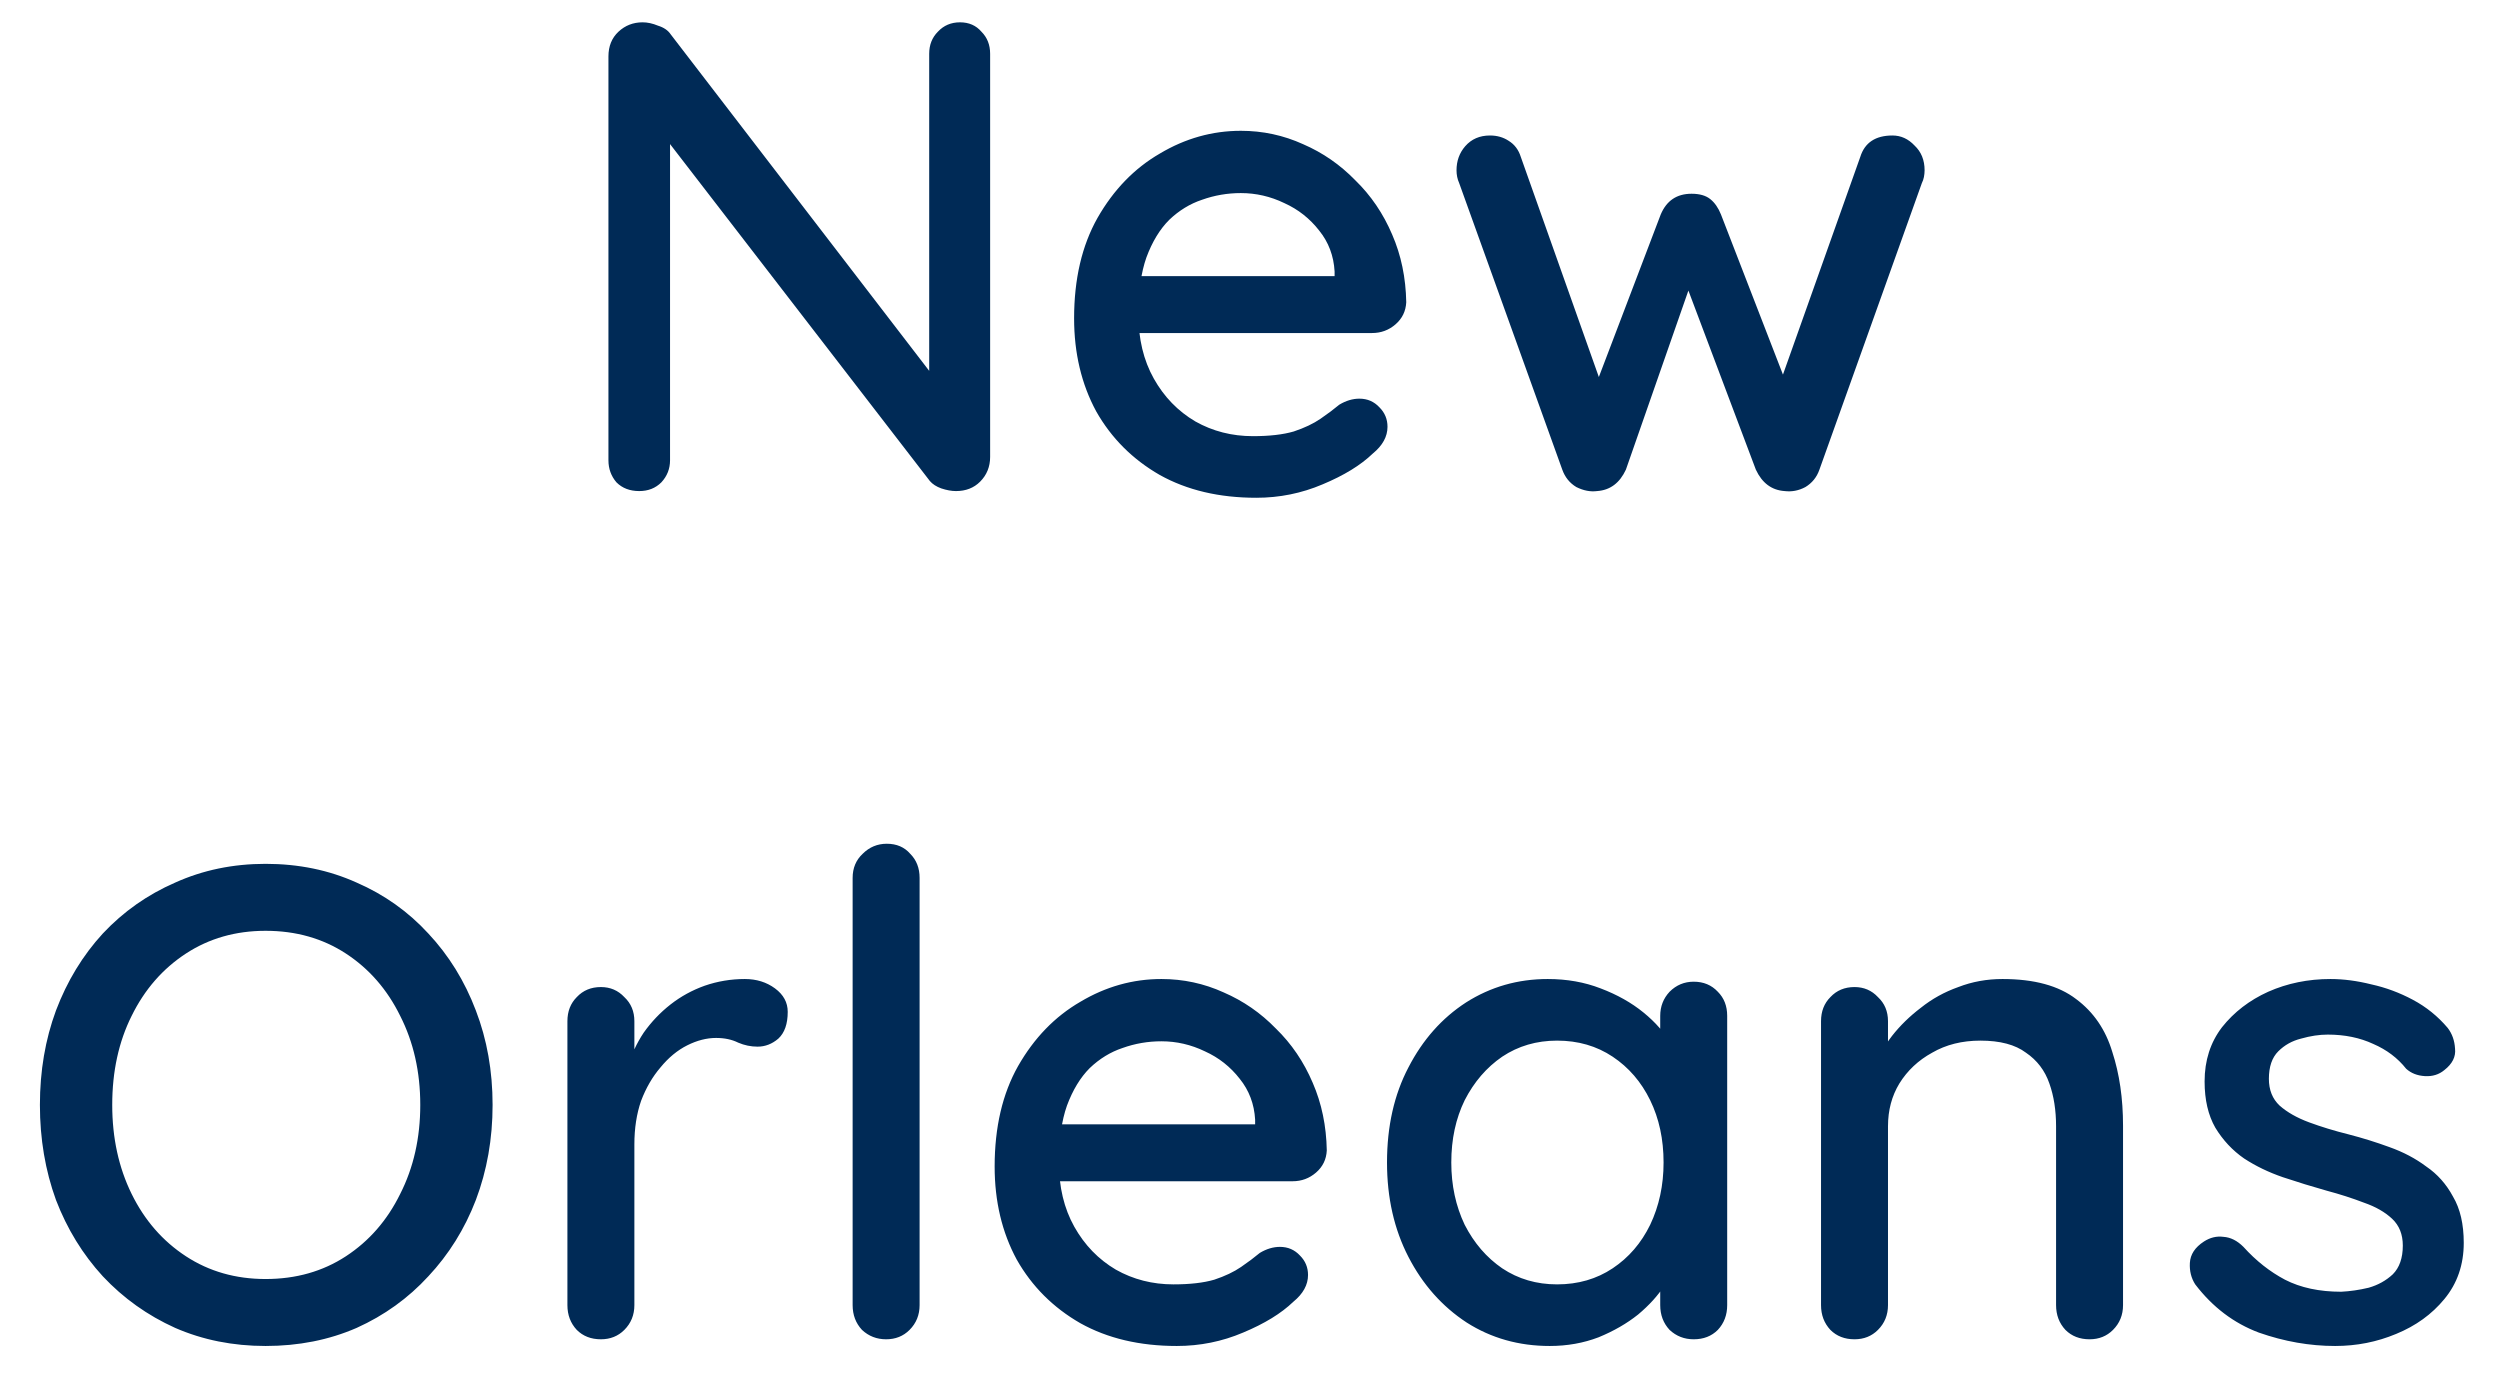 <svg width="56" height="31" viewBox="0 0 56 31" fill="none" xmlns="http://www.w3.org/2000/svg">
<path d="M21.504 0.5C21.704 0.5 21.864 0.57 21.984 0.71C22.114 0.84 22.179 1.005 22.179 1.205V10.235C22.179 10.455 22.104 10.64 21.954 10.79C21.814 10.93 21.634 11 21.414 11C21.314 11 21.204 10.98 21.084 10.94C20.974 10.9 20.889 10.845 20.829 10.775L14.664 2.78L15.009 2.585V10.31C15.009 10.5 14.944 10.665 14.814 10.805C14.684 10.935 14.519 11 14.319 11C14.109 11 13.939 10.935 13.809 10.805C13.689 10.665 13.629 10.5 13.629 10.31V1.265C13.629 1.035 13.704 0.85 13.854 0.71C14.004 0.57 14.184 0.5 14.394 0.5C14.504 0.5 14.619 0.525 14.739 0.575C14.869 0.615 14.964 0.68 15.024 0.77L21.039 8.6L20.814 8.81V1.205C20.814 1.005 20.879 0.84 21.009 0.71C21.139 0.57 21.304 0.5 21.504 0.5ZM28.14 11.15C27.31 11.15 26.59 10.98 25.98 10.64C25.37 10.29 24.895 9.815 24.555 9.215C24.225 8.605 24.06 7.91 24.06 7.13C24.06 6.25 24.235 5.5 24.585 4.88C24.945 4.25 25.41 3.77 25.98 3.44C26.55 3.1 27.155 2.93 27.795 2.93C28.285 2.93 28.75 3.03 29.19 3.23C29.63 3.42 30.02 3.69 30.36 4.04C30.71 4.38 30.985 4.785 31.185 5.255C31.385 5.715 31.49 6.22 31.5 6.77C31.49 6.97 31.41 7.135 31.26 7.265C31.11 7.395 30.935 7.46 30.735 7.46H24.9L24.54 6.185H30.18L29.895 6.455V6.08C29.875 5.73 29.76 5.425 29.55 5.165C29.34 4.895 29.08 4.69 28.77 4.55C28.46 4.4 28.135 4.325 27.795 4.325C27.495 4.325 27.205 4.375 26.925 4.475C26.655 4.565 26.41 4.715 26.19 4.925C25.98 5.135 25.81 5.415 25.68 5.765C25.56 6.105 25.5 6.53 25.5 7.04C25.5 7.59 25.615 8.07 25.845 8.48C26.075 8.89 26.385 9.21 26.775 9.44C27.165 9.66 27.595 9.77 28.065 9.77C28.435 9.77 28.74 9.735 28.98 9.665C29.22 9.585 29.42 9.49 29.58 9.38C29.74 9.27 29.88 9.165 30 9.065C30.15 8.975 30.3 8.93 30.45 8.93C30.63 8.93 30.78 8.995 30.9 9.125C31.02 9.245 31.08 9.39 31.08 9.56C31.08 9.78 30.97 9.98 30.75 10.16C30.48 10.42 30.105 10.65 29.625 10.85C29.155 11.05 28.66 11.15 28.14 11.15ZM42.391 3.035C42.581 3.035 42.745 3.11 42.886 3.26C43.035 3.4 43.111 3.585 43.111 3.815C43.111 3.865 43.105 3.915 43.096 3.965C43.086 4.015 43.071 4.06 43.05 4.1L40.755 10.52C40.696 10.69 40.59 10.82 40.441 10.91C40.291 10.99 40.136 11.02 39.975 11C39.685 10.98 39.471 10.82 39.331 10.52L37.636 6.02L37.98 6.05L36.42 10.52C36.281 10.82 36.066 10.98 35.776 11C35.626 11.02 35.471 10.99 35.31 10.91C35.16 10.82 35.056 10.69 34.995 10.52L32.685 4.1C32.645 4.01 32.626 3.915 32.626 3.815C32.626 3.605 32.691 3.425 32.821 3.275C32.961 3.115 33.145 3.035 33.376 3.035C33.535 3.035 33.675 3.075 33.795 3.155C33.925 3.235 34.016 3.355 34.066 3.515L35.986 8.93L35.641 8.9L37.2 4.805C37.331 4.495 37.56 4.34 37.891 4.34C38.071 4.34 38.211 4.38 38.31 4.46C38.41 4.54 38.49 4.655 38.55 4.805L40.141 8.915L39.736 8.96L41.67 3.515C41.77 3.195 42.011 3.035 42.391 3.035ZM11.034 24.75C11.034 25.51 10.909 26.22 10.659 26.88C10.409 27.53 10.053 28.1 9.594 28.59C9.144 29.08 8.609 29.465 7.989 29.745C7.369 30.015 6.689 30.15 5.949 30.15C5.219 30.15 4.544 30.015 3.924 29.745C3.304 29.465 2.764 29.08 2.304 28.59C1.854 28.1 1.504 27.53 1.254 26.88C1.014 26.22 0.894 25.51 0.894 24.75C0.894 23.99 1.014 23.285 1.254 22.635C1.504 21.975 1.854 21.4 2.304 20.91C2.764 20.42 3.304 20.04 3.924 19.77C4.544 19.49 5.219 19.35 5.949 19.35C6.689 19.35 7.369 19.49 7.989 19.77C8.609 20.04 9.144 20.42 9.594 20.91C10.053 21.4 10.409 21.975 10.659 22.635C10.909 23.285 11.034 23.99 11.034 24.75ZM9.414 24.75C9.414 24.01 9.264 23.345 8.964 22.755C8.674 22.165 8.269 21.7 7.749 21.36C7.229 21.02 6.629 20.85 5.949 20.85C5.279 20.85 4.684 21.02 4.164 21.36C3.644 21.7 3.239 22.165 2.949 22.755C2.659 23.335 2.514 24 2.514 24.75C2.514 25.49 2.659 26.155 2.949 26.745C3.239 27.335 3.644 27.8 4.164 28.14C4.684 28.48 5.279 28.65 5.949 28.65C6.629 28.65 7.229 28.48 7.749 28.14C8.269 27.8 8.674 27.335 8.964 26.745C9.264 26.155 9.414 25.49 9.414 24.75ZM13.46 30C13.24 30 13.06 29.93 12.92 29.79C12.78 29.64 12.71 29.455 12.71 29.235V22.875C12.71 22.655 12.78 22.475 12.92 22.335C13.06 22.185 13.24 22.11 13.46 22.11C13.67 22.11 13.845 22.185 13.985 22.335C14.135 22.475 14.21 22.655 14.21 22.875V24.555L14.06 23.91C14.14 23.63 14.26 23.37 14.42 23.13C14.59 22.89 14.79 22.68 15.02 22.5C15.25 22.32 15.505 22.18 15.785 22.08C16.075 21.98 16.375 21.93 16.685 21.93C16.945 21.93 17.17 22 17.36 22.14C17.55 22.28 17.645 22.455 17.645 22.665C17.645 22.935 17.575 23.135 17.435 23.265C17.295 23.385 17.14 23.445 16.97 23.445C16.82 23.445 16.675 23.415 16.535 23.355C16.395 23.285 16.23 23.25 16.04 23.25C15.83 23.25 15.615 23.305 15.395 23.415C15.175 23.525 14.975 23.69 14.795 23.91C14.615 24.12 14.47 24.37 14.36 24.66C14.26 24.95 14.21 25.275 14.21 25.635V29.235C14.21 29.455 14.135 29.64 13.985 29.79C13.845 29.93 13.67 30 13.46 30ZM20.599 29.235C20.599 29.455 20.524 29.64 20.374 29.79C20.234 29.93 20.059 30 19.849 30C19.639 30 19.459 29.93 19.309 29.79C19.169 29.64 19.099 29.455 19.099 29.235V19.665C19.099 19.445 19.174 19.265 19.324 19.125C19.474 18.975 19.654 18.9 19.864 18.9C20.084 18.9 20.259 18.975 20.389 19.125C20.529 19.265 20.599 19.445 20.599 19.665V29.235ZM26.36 30.15C25.53 30.15 24.81 29.98 24.2 29.64C23.59 29.29 23.115 28.815 22.775 28.215C22.445 27.605 22.28 26.91 22.28 26.13C22.28 25.25 22.455 24.5 22.805 23.88C23.165 23.25 23.63 22.77 24.2 22.44C24.77 22.1 25.375 21.93 26.015 21.93C26.505 21.93 26.97 22.03 27.41 22.23C27.85 22.42 28.24 22.69 28.58 23.04C28.93 23.38 29.205 23.785 29.405 24.255C29.605 24.715 29.71 25.22 29.72 25.77C29.71 25.97 29.63 26.135 29.48 26.265C29.33 26.395 29.155 26.46 28.955 26.46H23.12L22.76 25.185H28.4L28.115 25.455V25.08C28.095 24.73 27.98 24.425 27.77 24.165C27.56 23.895 27.3 23.69 26.99 23.55C26.68 23.4 26.355 23.325 26.015 23.325C25.715 23.325 25.425 23.375 25.145 23.475C24.875 23.565 24.63 23.715 24.41 23.925C24.2 24.135 24.03 24.415 23.9 24.765C23.78 25.105 23.72 25.53 23.72 26.04C23.72 26.59 23.835 27.07 24.065 27.48C24.295 27.89 24.605 28.21 24.995 28.44C25.385 28.66 25.815 28.77 26.285 28.77C26.655 28.77 26.96 28.735 27.2 28.665C27.44 28.585 27.64 28.49 27.8 28.38C27.96 28.27 28.1 28.165 28.22 28.065C28.37 27.975 28.52 27.93 28.67 27.93C28.85 27.93 29 27.995 29.12 28.125C29.24 28.245 29.3 28.39 29.3 28.56C29.3 28.78 29.19 28.98 28.97 29.16C28.7 29.42 28.325 29.65 27.845 29.85C27.375 30.05 26.88 30.15 26.36 30.15ZM37.939 21.99C38.159 21.99 38.339 22.065 38.479 22.215C38.619 22.355 38.689 22.535 38.689 22.755V29.235C38.689 29.455 38.619 29.64 38.479 29.79C38.339 29.93 38.159 30 37.939 30C37.729 30 37.549 29.93 37.399 29.79C37.259 29.64 37.189 29.455 37.189 29.235V28.155L37.504 28.2C37.504 28.38 37.429 28.58 37.279 28.8C37.139 29.02 36.944 29.235 36.694 29.445C36.444 29.645 36.149 29.815 35.809 29.955C35.469 30.085 35.104 30.15 34.714 30.15C34.024 30.15 33.404 29.975 32.854 29.625C32.304 29.265 31.869 28.775 31.549 28.155C31.229 27.535 31.069 26.83 31.069 26.04C31.069 25.23 31.229 24.52 31.549 23.91C31.869 23.29 32.299 22.805 32.839 22.455C33.389 22.105 33.999 21.93 34.669 21.93C35.099 21.93 35.494 22 35.854 22.14C36.224 22.28 36.544 22.46 36.814 22.68C37.084 22.9 37.289 23.135 37.429 23.385C37.579 23.625 37.654 23.855 37.654 24.075L37.189 24.12V22.755C37.189 22.545 37.259 22.365 37.399 22.215C37.549 22.065 37.729 21.99 37.939 21.99ZM34.879 28.77C35.349 28.77 35.764 28.65 36.124 28.41C36.484 28.17 36.764 27.845 36.964 27.435C37.164 27.015 37.264 26.55 37.264 26.04C37.264 25.52 37.164 25.055 36.964 24.645C36.764 24.235 36.484 23.91 36.124 23.67C35.764 23.43 35.349 23.31 34.879 23.31C34.419 23.31 34.009 23.43 33.649 23.67C33.299 23.91 33.019 24.235 32.809 24.645C32.609 25.055 32.509 25.52 32.509 26.04C32.509 26.55 32.609 27.015 32.809 27.435C33.019 27.845 33.299 28.17 33.649 28.41C34.009 28.65 34.419 28.77 34.879 28.77ZM44.856 21.93C45.566 21.93 46.116 22.08 46.506 22.38C46.896 22.67 47.166 23.065 47.316 23.565C47.476 24.055 47.556 24.605 47.556 25.215V29.235C47.556 29.455 47.481 29.64 47.331 29.79C47.191 29.93 47.016 30 46.806 30C46.586 30 46.406 29.93 46.266 29.79C46.126 29.64 46.056 29.455 46.056 29.235V25.23C46.056 24.87 46.006 24.55 45.906 24.27C45.806 23.98 45.631 23.75 45.381 23.58C45.141 23.4 44.801 23.31 44.361 23.31C43.951 23.31 43.591 23.4 43.281 23.58C42.971 23.75 42.726 23.98 42.546 24.27C42.376 24.55 42.291 24.87 42.291 25.23V29.235C42.291 29.455 42.216 29.64 42.066 29.79C41.926 29.93 41.751 30 41.541 30C41.321 30 41.141 29.93 41.001 29.79C40.861 29.64 40.791 29.455 40.791 29.235V22.875C40.791 22.655 40.861 22.475 41.001 22.335C41.141 22.185 41.321 22.11 41.541 22.11C41.751 22.11 41.926 22.185 42.066 22.335C42.216 22.475 42.291 22.655 42.291 22.875V23.715L42.021 23.865C42.091 23.645 42.211 23.425 42.381 23.205C42.561 22.975 42.776 22.765 43.026 22.575C43.276 22.375 43.556 22.22 43.866 22.11C44.176 21.99 44.506 21.93 44.856 21.93ZM49.173 28.77C49.083 28.63 49.043 28.47 49.053 28.29C49.063 28.1 49.168 27.94 49.368 27.81C49.508 27.72 49.653 27.685 49.803 27.705C49.963 27.715 50.113 27.79 50.253 27.93C50.533 28.24 50.843 28.485 51.183 28.665C51.533 28.845 51.953 28.935 52.443 28.935C52.643 28.925 52.848 28.895 53.058 28.845C53.268 28.785 53.448 28.685 53.598 28.545C53.748 28.395 53.823 28.18 53.823 27.9C53.823 27.65 53.743 27.45 53.583 27.3C53.423 27.15 53.213 27.03 52.953 26.94C52.693 26.84 52.413 26.75 52.113 26.67C51.793 26.58 51.468 26.48 51.138 26.37C50.818 26.26 50.528 26.12 50.268 25.95C50.008 25.77 49.793 25.54 49.623 25.26C49.463 24.98 49.383 24.635 49.383 24.225C49.383 23.755 49.513 23.35 49.773 23.01C50.043 22.67 50.388 22.405 50.808 22.215C51.238 22.025 51.703 21.93 52.203 21.93C52.493 21.93 52.798 21.97 53.118 22.05C53.438 22.12 53.748 22.235 54.048 22.395C54.348 22.555 54.608 22.765 54.828 23.025C54.928 23.155 54.983 23.31 54.993 23.49C55.013 23.67 54.933 23.83 54.753 23.97C54.633 24.07 54.488 24.115 54.318 24.105C54.148 24.095 54.008 24.04 53.898 23.94C53.708 23.7 53.463 23.515 53.163 23.385C52.863 23.245 52.523 23.175 52.143 23.175C51.953 23.175 51.753 23.205 51.543 23.265C51.343 23.315 51.173 23.41 51.033 23.55C50.893 23.69 50.823 23.895 50.823 24.165C50.823 24.415 50.903 24.615 51.063 24.765C51.233 24.915 51.453 25.04 51.723 25.14C51.993 25.24 52.288 25.33 52.608 25.41C52.918 25.49 53.223 25.585 53.523 25.695C53.833 25.805 54.108 25.95 54.348 26.13C54.598 26.3 54.798 26.525 54.948 26.805C55.108 27.075 55.188 27.42 55.188 27.84C55.188 28.33 55.043 28.75 54.753 29.1C54.473 29.44 54.113 29.7 53.673 29.88C53.243 30.06 52.788 30.15 52.308 30.15C51.738 30.15 51.168 30.05 50.598 29.85C50.038 29.64 49.563 29.28 49.173 28.77Z" fill="#002A56"/>
</svg>
